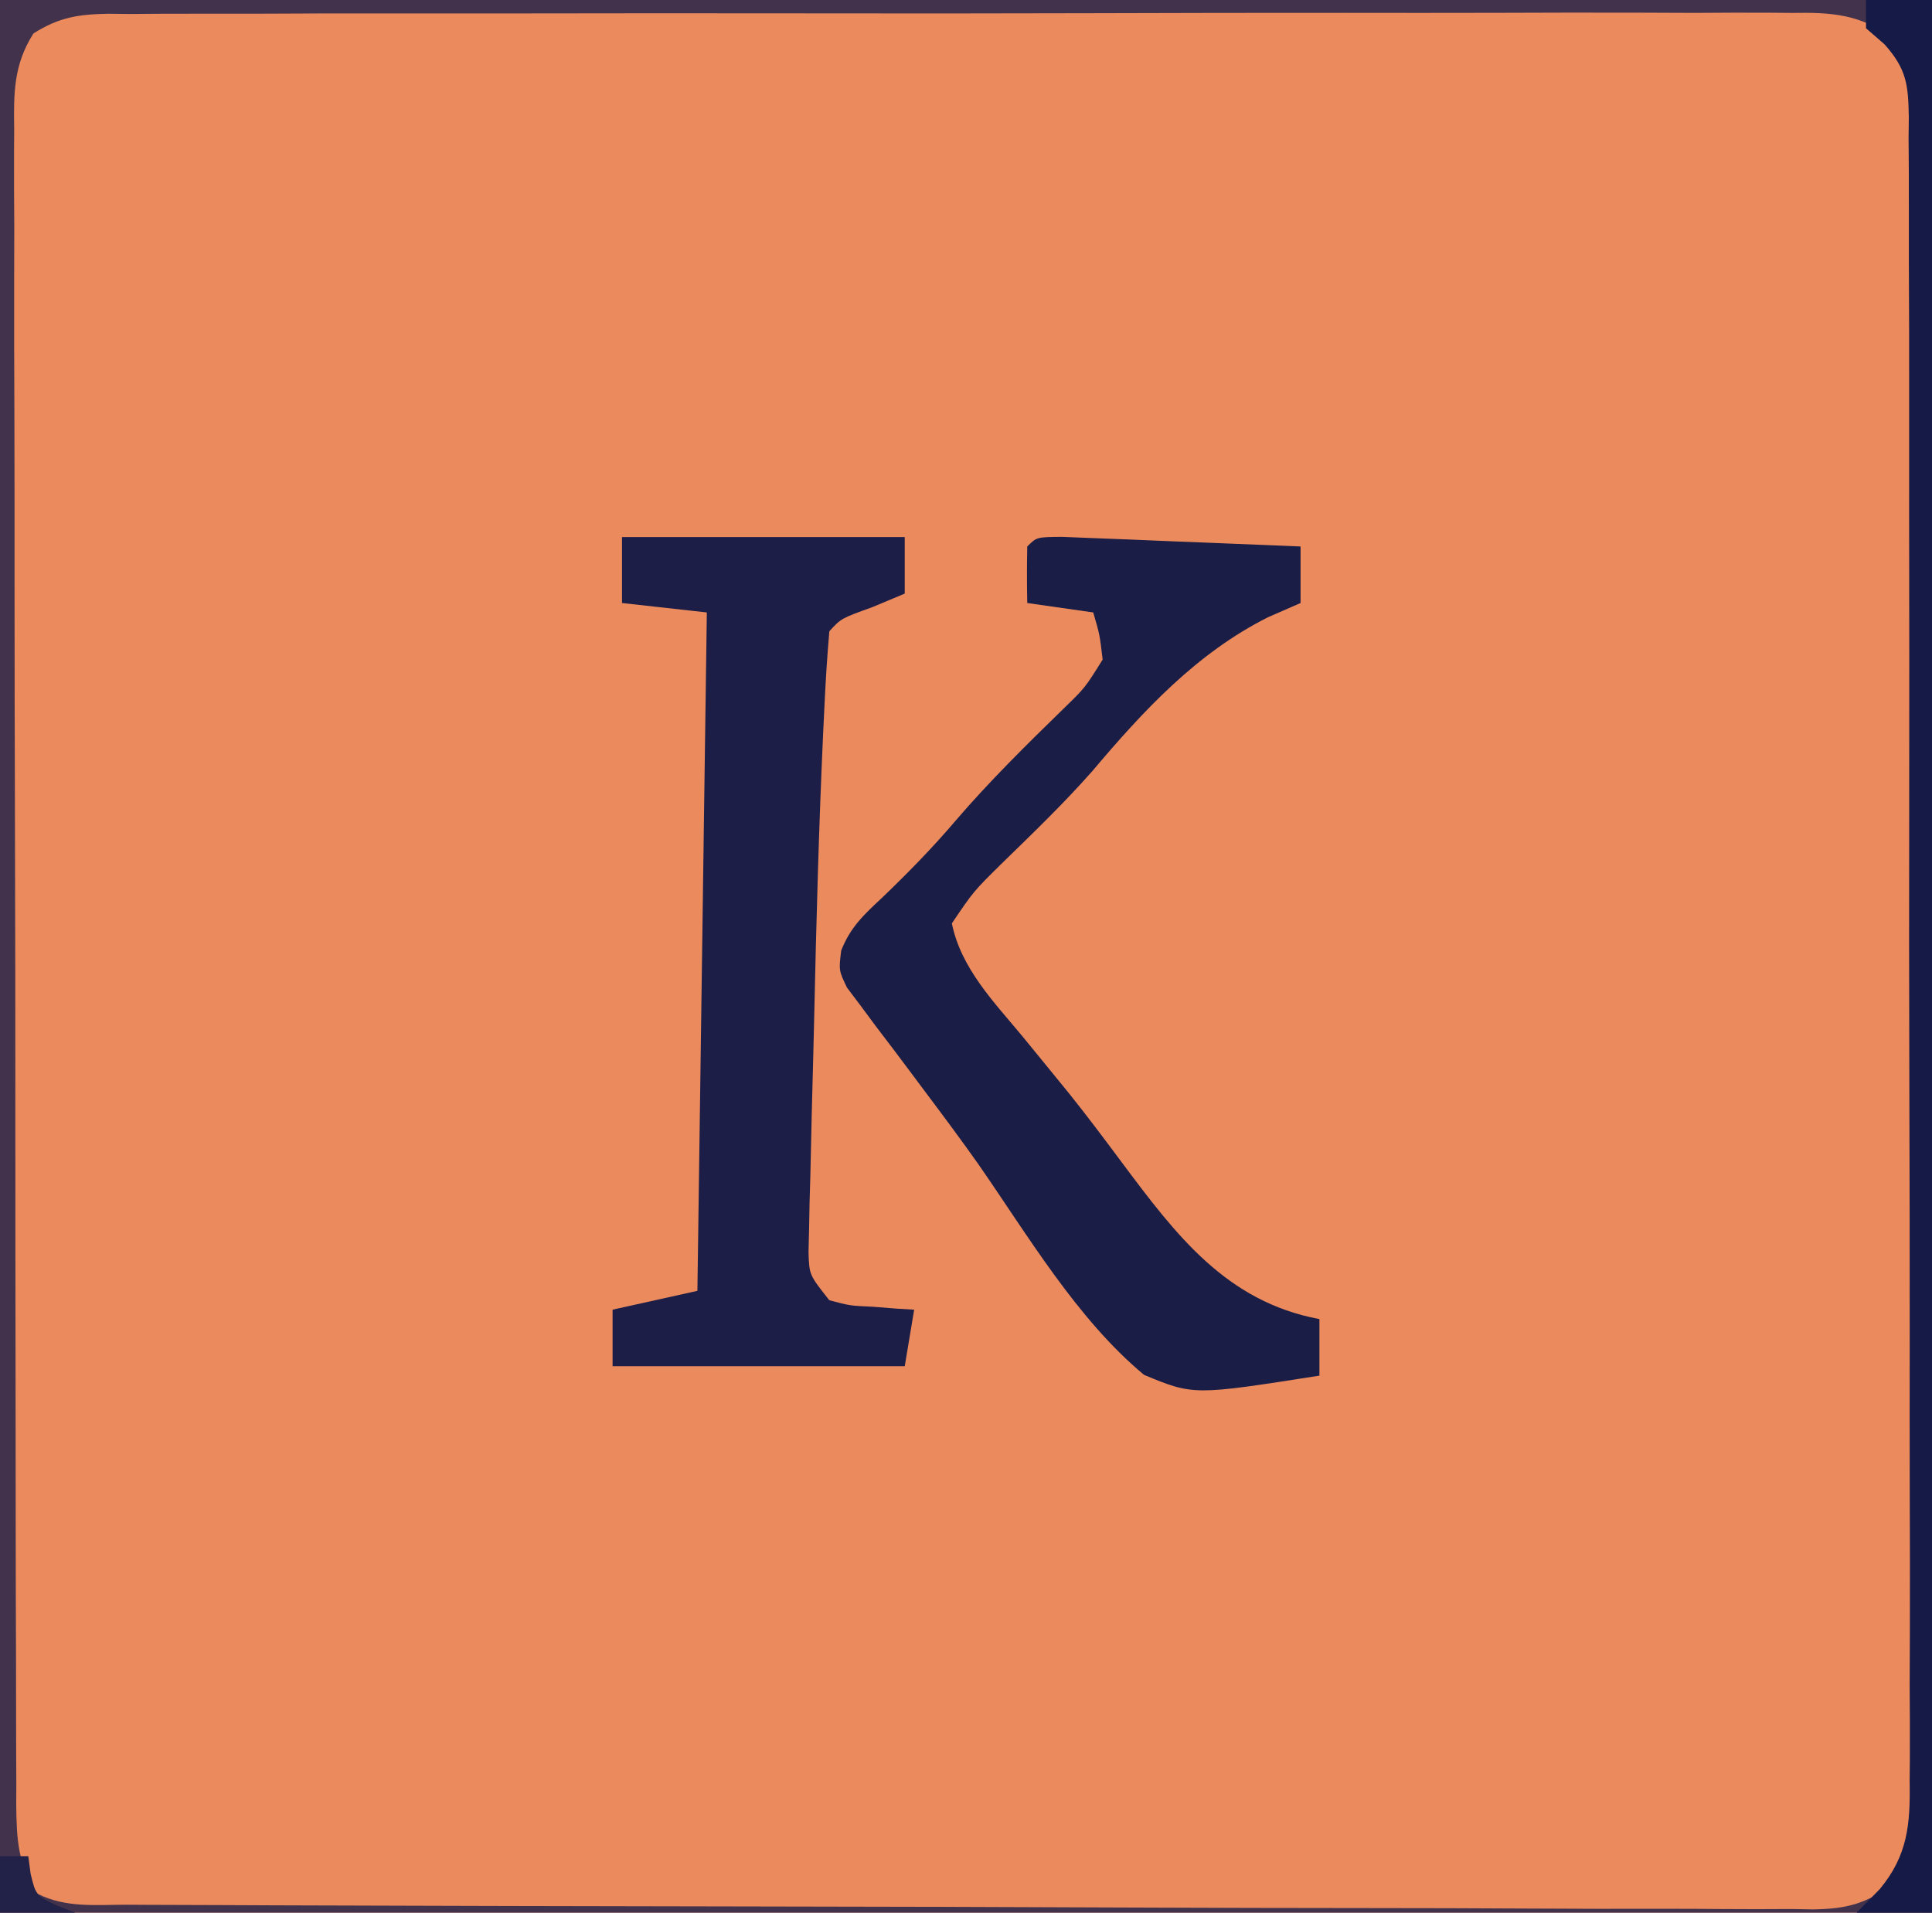 <?xml version="1.0" encoding="UTF-8"?>
<svg version="1.1" xmlns="http://www.w3.org/2000/svg" width="205" height="203">
<path d="M0 0 C67.65 0 135.3 0 205 0 C205 66.99 205 133.98 205 203 C137.35 203 69.7 203 0 203 C0 136.01 0 69.02 0 0 Z " fill="#EB8A5D" transform="translate(0,0)"/>
<path d="M0 0 C67.65 0 135.3 0 205 0 C205 66.99 205 133.98 205 203 C137.35 203 69.7 203 0 203 C0 136.01 0 69.02 0 0 Z M3.547 3.551 C1.431 6.901 1.451 9.865 1.506 13.705 C1.501 14.486 1.496 15.266 1.491 16.071 C1.48 18.689 1.497 21.306 1.514 23.924 C1.512 25.8 1.508 27.676 1.503 29.551 C1.493 34.648 1.508 39.745 1.529 44.842 C1.546 50.172 1.543 55.502 1.542 60.832 C1.544 69.784 1.561 78.735 1.588 87.686 C1.62 98.04 1.63 108.394 1.629 118.749 C1.628 128.702 1.638 138.656 1.654 148.609 C1.662 152.849 1.665 157.088 1.666 161.327 C1.668 166.317 1.68 171.308 1.701 176.298 C1.706 178.131 1.709 179.965 1.708 181.798 C1.707 184.297 1.718 186.796 1.733 189.295 C1.729 190.024 1.726 190.752 1.723 191.503 C1.758 195.137 1.876 197.971 4 201 C7.03 202.515 10.172 202.152 13.496 202.154 C14.278 202.158 15.06 202.163 15.866 202.167 C18.502 202.181 21.137 202.187 23.773 202.193 C25.656 202.201 27.54 202.209 29.424 202.218 C35.623 202.244 41.821 202.259 48.02 202.273 C50.151 202.279 52.283 202.284 54.414 202.29 C63.278 202.311 72.142 202.33 81.006 202.341 C93.722 202.357 106.438 202.391 119.154 202.448 C128.088 202.486 137.022 202.506 145.957 202.511 C151.296 202.515 156.635 202.527 161.975 202.559 C166.997 202.589 172.019 202.596 177.042 202.584 C178.886 202.584 180.731 202.592 182.575 202.609 C185.092 202.632 187.606 202.624 190.123 202.608 C190.854 202.622 191.585 202.636 192.339 202.65 C196.015 202.593 197.912 202.061 200.953 199.948 C203.481 196.307 203.701 193.503 203.635 189.219 C203.643 188.443 203.651 187.666 203.659 186.866 C203.678 184.267 203.663 181.669 203.647 179.07 C203.654 177.206 203.663 175.341 203.674 173.477 C203.696 168.415 203.687 163.353 203.672 158.291 C203.659 152.995 203.671 147.699 203.679 142.403 C203.688 133.509 203.676 124.615 203.652 115.721 C203.625 105.436 203.633 95.152 203.661 84.868 C203.684 76.04 203.687 67.212 203.674 58.383 C203.666 53.11 203.665 47.837 203.681 42.563 C203.696 37.605 203.686 32.648 203.657 27.69 C203.65 25.87 203.652 24.05 203.663 22.23 C203.677 19.746 203.66 17.264 203.635 14.781 C203.646 14.059 203.657 13.338 203.669 12.595 C203.598 8.948 203.048 7.069 200.952 4.053 C197.287 1.504 194.449 1.302 190.137 1.372 C189.351 1.365 188.566 1.358 187.756 1.35 C185.127 1.333 182.5 1.351 179.871 1.369 C177.985 1.364 176.099 1.356 174.213 1.347 C169.093 1.329 163.974 1.342 158.854 1.361 C153.499 1.378 148.144 1.369 142.788 1.364 C133.796 1.359 124.804 1.375 115.811 1.403 C105.41 1.435 95.009 1.435 84.607 1.418 C74.606 1.402 64.605 1.409 54.604 1.426 C50.345 1.433 46.086 1.432 41.828 1.424 C36.815 1.417 31.803 1.429 26.79 1.456 C24.949 1.463 23.107 1.463 21.266 1.456 C18.755 1.447 16.247 1.463 13.736 1.485 C13.004 1.477 12.272 1.469 11.518 1.46 C8.317 1.513 6.274 1.827 3.547 3.551 Z " fill="#42324B" transform="translate(0,0)"/>
<path d="M0 0 C9.9 0 19.8 0 30 0 C30 1.98 30 3.96 30 6 C28.866 6.474 27.731 6.949 26.562 7.438 C23.243 8.636 23.243 8.636 22 10 C21.768 12.662 21.603 15.301 21.48 17.969 C21.44 18.808 21.399 19.647 21.356 20.512 C20.883 30.738 20.612 40.97 20.387 51.204 C20.311 54.551 20.221 57.899 20.131 61.246 C20.082 63.383 20.035 65.52 19.988 67.656 C19.959 68.653 19.93 69.65 19.9 70.677 C19.883 71.596 19.866 72.516 19.849 73.463 C19.83 74.269 19.81 75.076 19.791 75.907 C19.865 78.306 19.865 78.306 22 81 C24.195 81.58 24.195 81.58 26.625 81.688 C27.442 81.753 28.26 81.819 29.102 81.887 C29.728 81.924 30.355 81.961 31 82 C30.67 83.98 30.34 85.96 30 88 C19.77 88 9.54 88 -1 88 C-1 86.02 -1 84.04 -1 82 C3.455 81.01 3.455 81.01 8 80 C8.33 56.24 8.66 32.48 9 8 C6.03 7.67 3.06 7.34 0 7 C0 4.69 0 2.38 0 0 Z " fill="#1D1E47" transform="translate(66,57)"/>
<path d="M0 0 C1.752 0.071 1.752 0.071 3.539 0.143 C5.429 0.215 5.429 0.215 7.357 0.289 C8.698 0.346 10.038 0.402 11.379 0.459 C12.723 0.512 14.067 0.565 15.412 0.617 C18.714 0.748 22.015 0.883 25.316 1.022 C25.316 3.002 25.316 4.982 25.316 7.022 C24.182 7.517 23.047 8.012 21.879 8.522 C14.292 12.329 8.622 18.461 3.211 24.873 C0.163 28.329 -3.152 31.51 -6.449 34.725 C-9.393 37.635 -9.393 37.635 -11.684 41.022 C-10.716 45.799 -7.223 49.359 -4.184 53.022 C-3.094 54.354 -2.005 55.687 -0.918 57.022 C-0.374 57.689 0.171 58.357 0.732 59.045 C2.654 61.443 4.493 63.897 6.327 66.362 C12.108 74.102 17.421 81.166 27.316 83.022 C27.316 85.002 27.316 86.982 27.316 89.022 C13.962 91.119 13.962 91.119 8.707 88.94 C1.546 82.977 -3.642 74.094 -8.933 66.494 C-10.728 63.96 -12.575 61.472 -14.442 58.99 C-15.047 58.179 -15.653 57.367 -16.277 56.531 C-17.445 54.967 -18.623 53.41 -19.81 51.86 C-20.333 51.153 -20.856 50.446 -21.395 49.717 C-21.862 49.098 -22.329 48.48 -22.81 47.843 C-23.684 46.022 -23.684 46.022 -23.427 43.907 C-22.44 41.404 -21.021 40.105 -19.059 38.272 C-16.336 35.655 -13.755 33.024 -11.309 30.147 C-7.703 25.941 -3.785 22.088 0.179 18.221 C2.451 16.016 2.451 16.016 4.316 13.022 C4.004 10.375 4.004 10.375 3.316 8.022 C1.006 7.692 -1.304 7.362 -3.684 7.022 C-3.726 5.022 -3.725 3.021 -3.684 1.022 C-2.684 0.022 -2.684 0.022 0 0 Z " fill="#1A1D46" transform="translate(112.684,56.978)"/>
<path d="M0 0 C2.31 0 4.62 0 7 0 C7 66.99 7 133.98 7 203 C4.36 203 1.72 203 -1 203 C0.218 201.76 0.218 201.76 1.461 200.494 C4.425 196.912 4.703 193.63 4.628 189.092 C4.635 188.314 4.642 187.536 4.65 186.734 C4.667 184.136 4.649 181.539 4.631 178.941 C4.636 177.075 4.644 175.208 4.653 173.342 C4.671 168.28 4.658 163.219 4.639 158.157 C4.622 152.86 4.631 147.564 4.636 142.267 C4.641 133.375 4.625 124.483 4.597 115.59 C4.565 105.305 4.565 95.021 4.582 84.736 C4.598 74.844 4.591 64.952 4.574 55.06 C4.567 50.849 4.568 46.638 4.576 42.427 C4.583 37.471 4.571 32.515 4.544 27.559 C4.537 25.738 4.537 23.918 4.544 22.097 C4.553 19.616 4.537 17.135 4.515 14.654 C4.523 13.93 4.531 13.207 4.54 12.461 C4.482 8.988 4.313 7.353 1.968 4.709 C0.994 3.863 0.994 3.863 0 3 C0 2.01 0 1.02 0 0 Z " fill="#151A46" transform="translate(198,0)"/>
<path d="M0 0 C0.99 0 1.98 0 3 0 C3.083 0.619 3.165 1.238 3.25 1.875 C3.813 4.184 3.813 4.184 6.062 5.25 C6.702 5.497 7.341 5.745 8 6 C5.36 6 2.72 6 0 6 C0 4.02 0 2.04 0 0 Z " fill="#222147" transform="translate(0,197)"/>
</svg>
